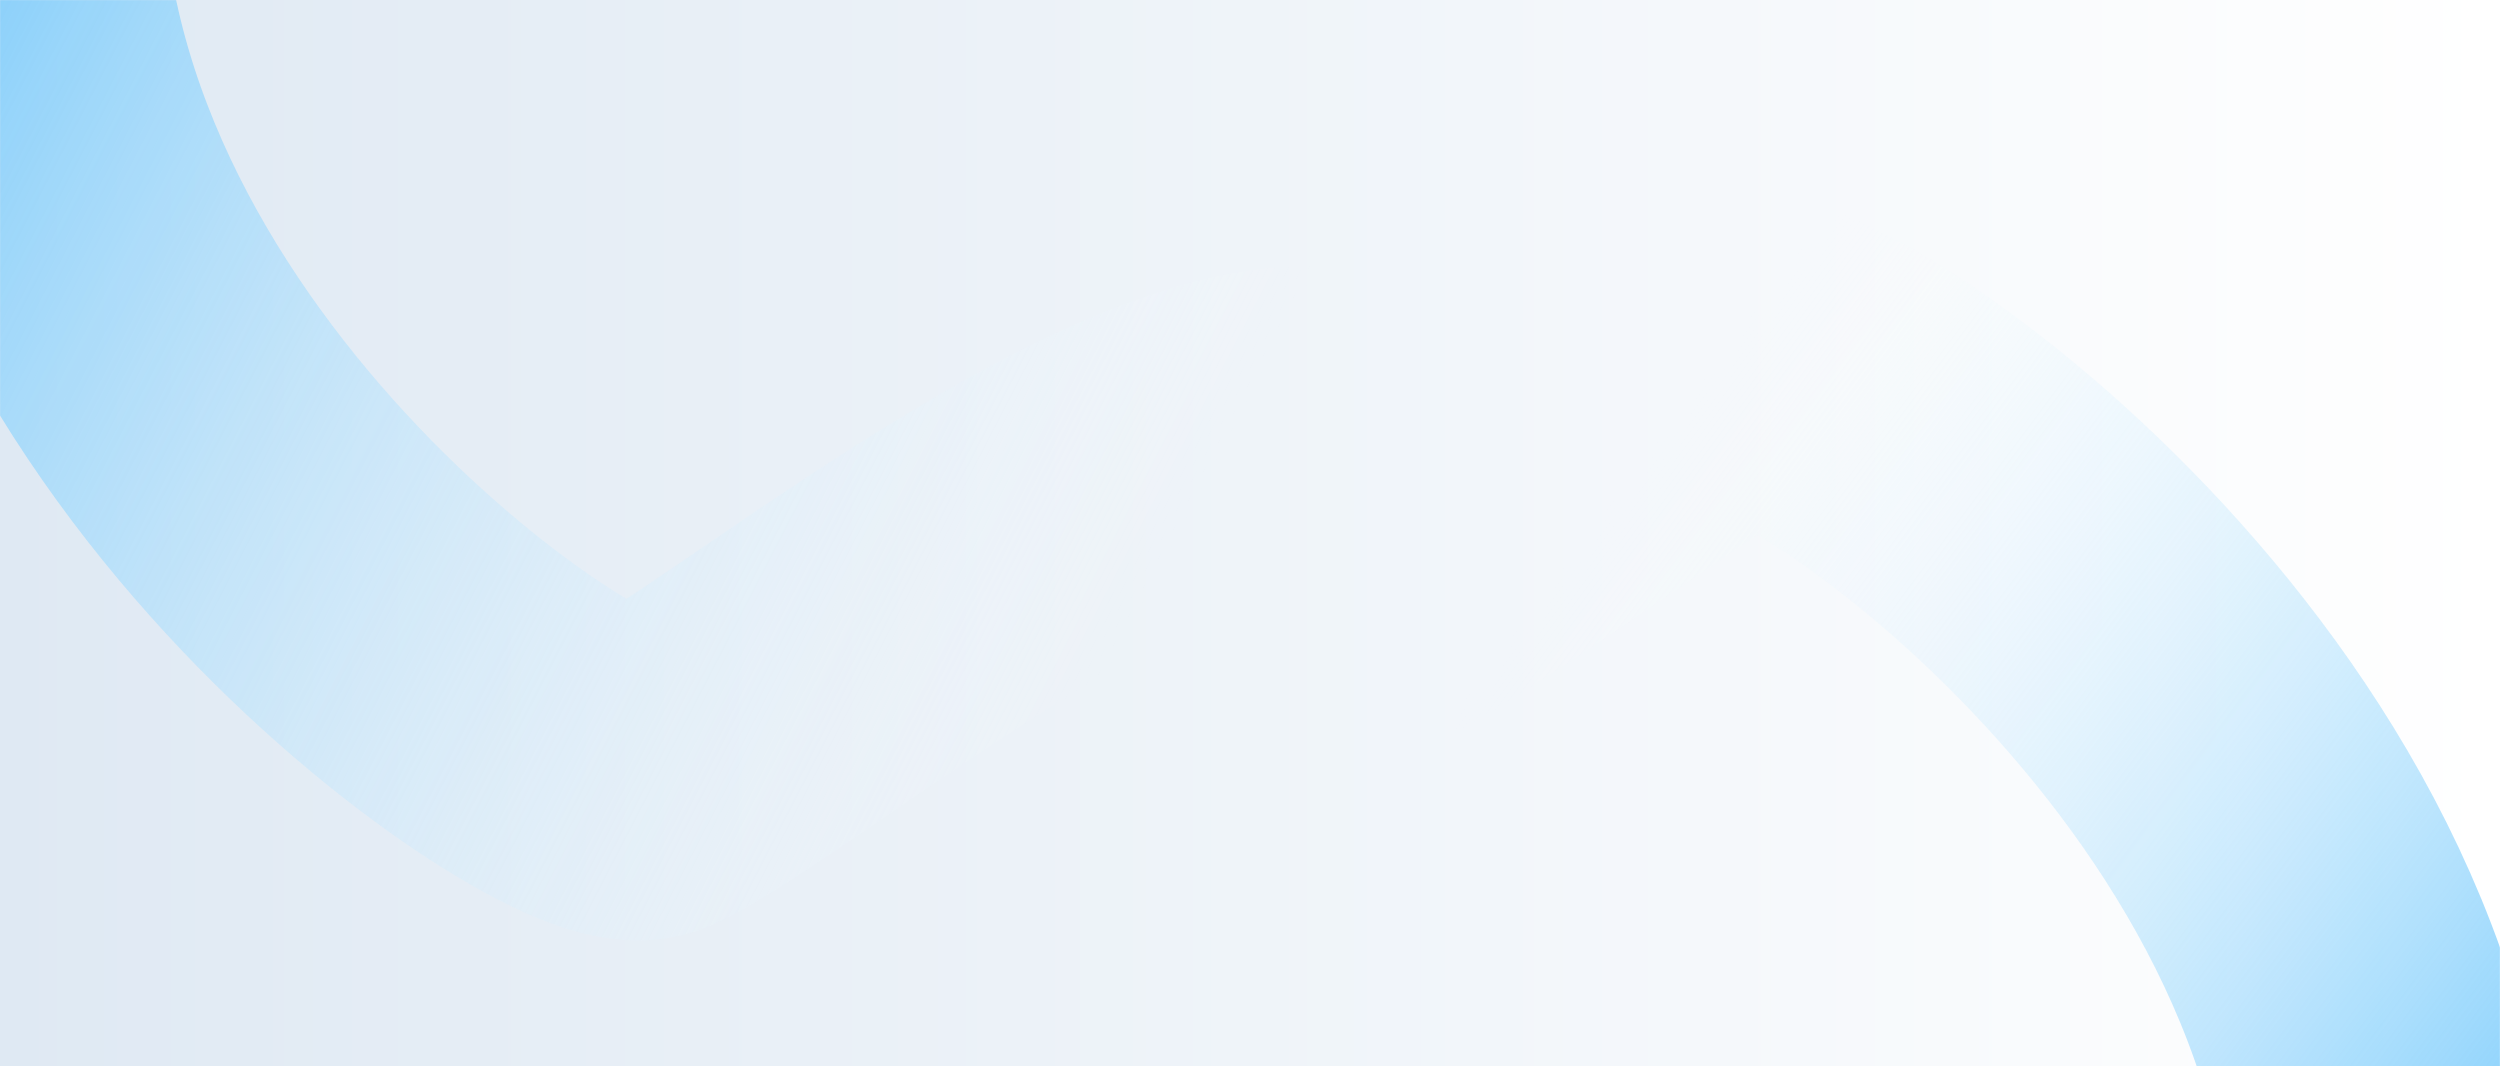 <svg width="1920" height="819" viewBox="0 0 1920 819" fill="none" xmlns="http://www.w3.org/2000/svg">
<rect x="0" y="0" width="1920" height="819" fill="#333333" stroke="none"/>
<rect width="1920" height="819" fill="url(#paint0_linear)"/>
<mask id="mask0" mask-type="alpha" maskUnits="userSpaceOnUse" x="0" y="0" width="1920" height="819">
<rect width="1920" height="819" fill="url(#paint1_linear)"/>
</mask>
<g mask="url(#mask0)">
<path d="M1500 632.165C1479.57 634.528 1318.08 213.702 1240.49 400.222C1134.98 653.775 1154.94 439.119 1086.5 361.325C968.284 226.956 595.138 550.409 496.198 596.149C447.861 618.493 1.768 317.774 -4.29153e-06 -93.918" stroke="url(#paint2_linear)" stroke-width="250" stroke-miterlimit="10"/>
<path d="M312 238.338C332.814 235.933 497.321 664.367 576.35 474.475C683.833 216.338 663.498 434.874 733.217 514.076C853.641 650.873 1233.75 321.573 1334.54 275.005C1383.78 252.257 1838.2 558.414 1840 977.549" stroke="url(#paint3_linear)" stroke-width="250" stroke-miterlimit="10"/>
</g>
<defs>
<linearGradient id="paint0_linear" x1="0" y1="409.5" x2="1920" y2="409.5" gradientUnits="userSpaceOnUse">
<stop stop-color="#DFE9F3"/>
<stop offset="1" stop-color="white"/>
</linearGradient>
<linearGradient id="paint1_linear" x1="0" y1="409.5" x2="1920" y2="409.5" gradientUnits="userSpaceOnUse">
<stop stop-color="#DFE9F3"/>
<stop offset="1" stop-color="white"/>
</linearGradient>
<linearGradient id="paint2_linear" x1="-158.915" y1="-93.918" x2="1222.08" y2="620.418" gradientUnits="userSpaceOnUse">
<stop stop-color="#67C4FB"/>
<stop offset="0.761" stop-color="white" stop-opacity="0"/>
</linearGradient>
<linearGradient id="paint3_linear" x1="2001.88" y1="977.549" x2="1223.38" y2="396.731" gradientUnits="userSpaceOnUse">
<stop stop-color="#67C4FB"/>
<stop offset="1" stop-color="white" stop-opacity="0"/>
</linearGradient>
</defs>
</svg>